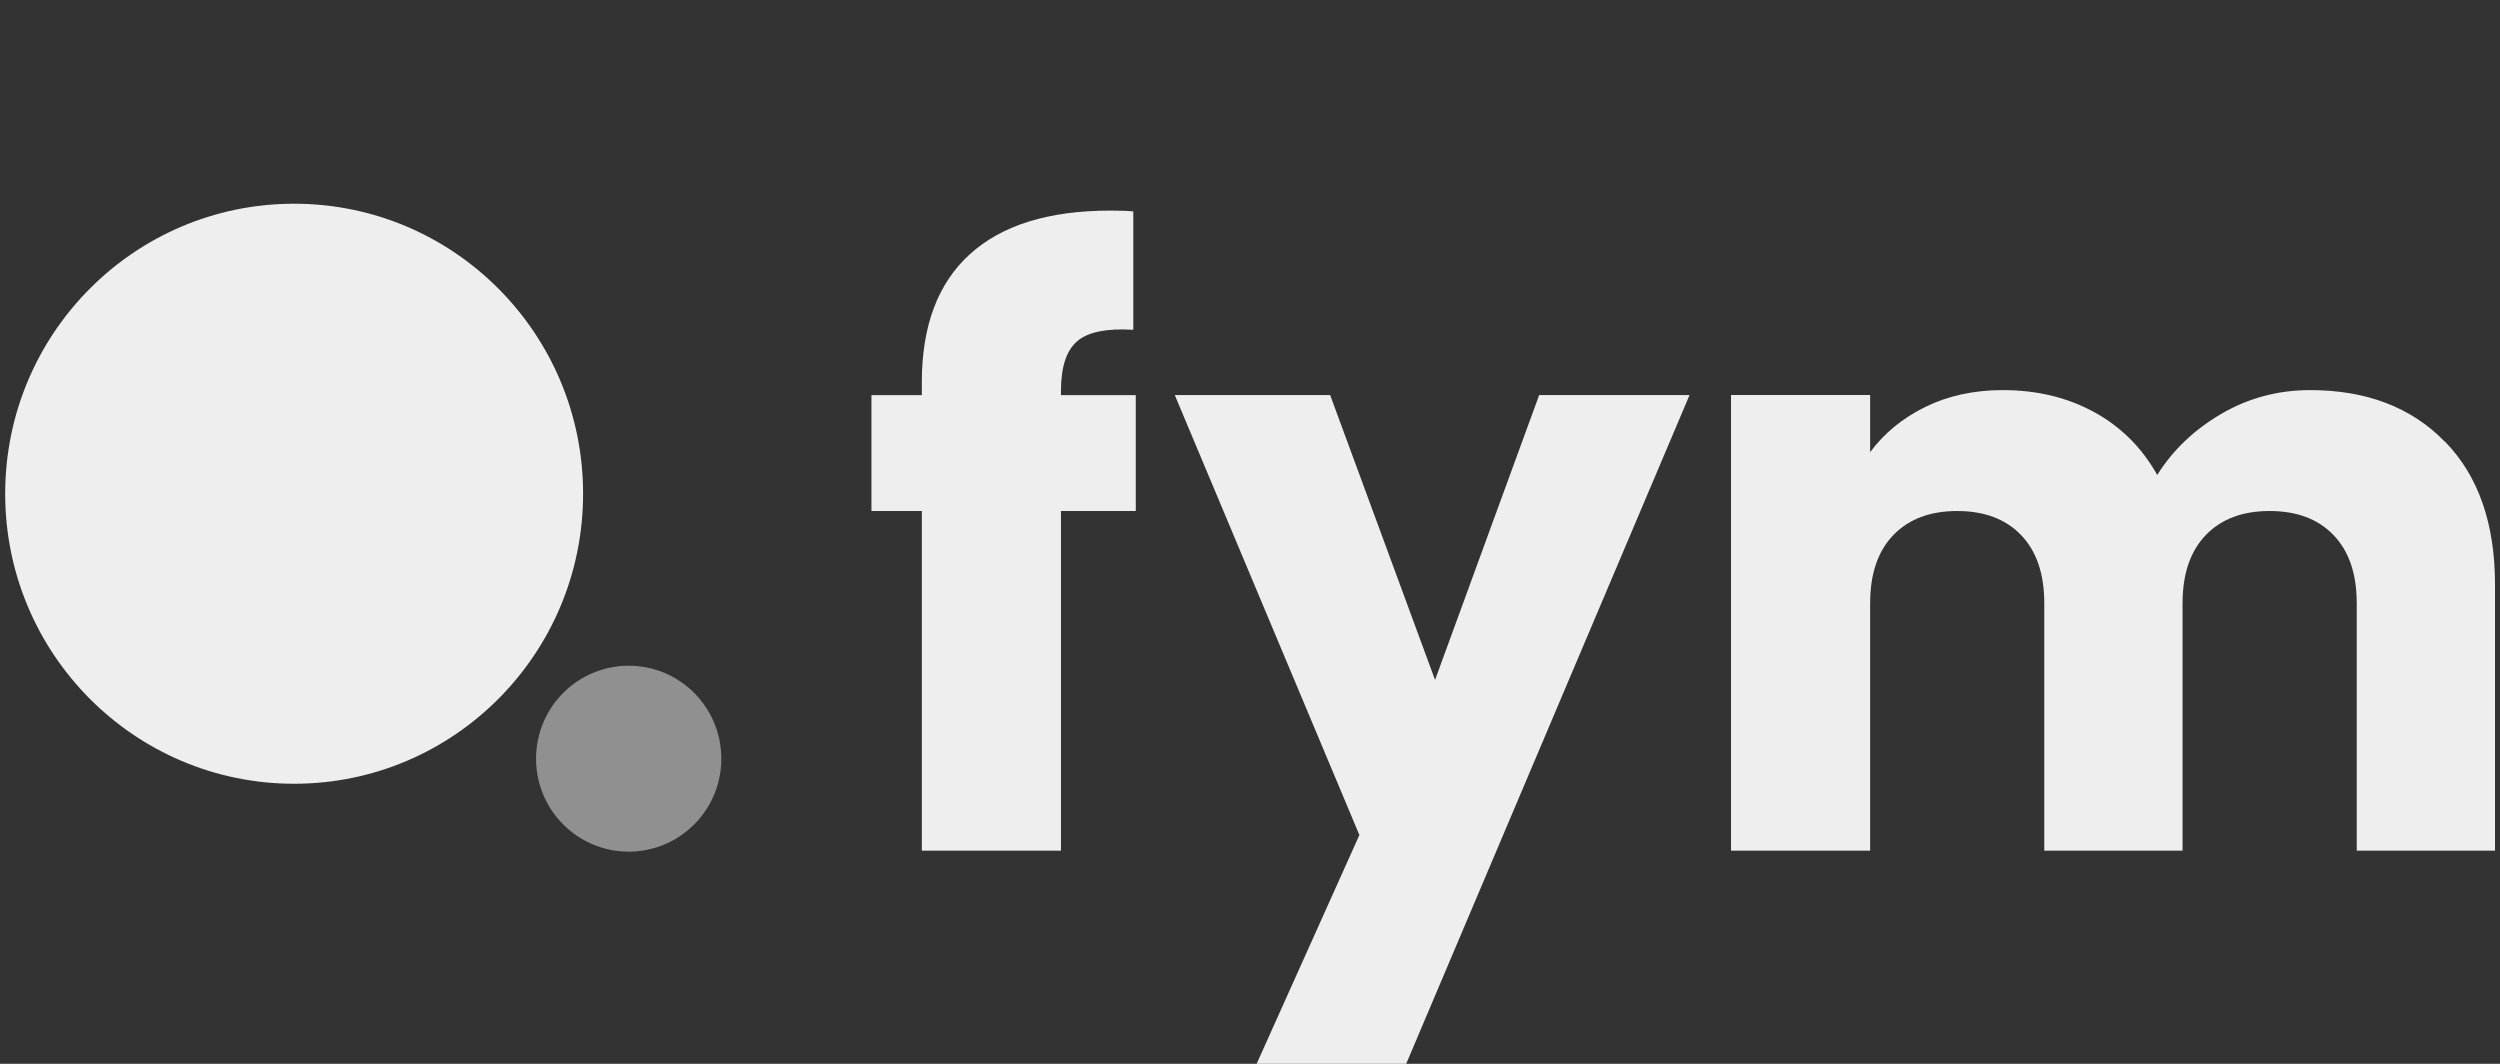 <svg width="94" height="40" viewBox="0 0 94 40" fill="none" xmlns="http://www.w3.org/2000/svg">
<rect x="0" y="0" width="94" height="40" fill="#333333" stroke="none"/>
<g clip-path="url(#clip0_2203_31581)">
<path d="M11.06 29.469C17.06 29.469 21.924 24.587 21.924 18.565C21.924 12.542 17.06 7.66 11.06 7.66C5.059 7.66 0.195 12.542 0.195 18.565C0.195 24.587 5.059 29.469 11.06 29.469Z" fill="#EEEEEE"/>
<path d="M23.639 32.022C25.562 32.022 27.122 30.457 27.122 28.527C27.122 26.596 25.562 25.031 23.639 25.031C21.715 25.031 20.156 26.596 20.156 28.527C20.156 30.457 21.715 32.022 23.639 32.022Z" fill="#EEEEEE" fill-opacity="0.5"/>
<path d="M42.705 19.214H39.892V31.984H34.661V19.214H32.766V14.856H34.661V14.364C34.661 12.258 35.262 10.654 36.464 9.561C37.667 8.466 39.43 7.918 41.756 7.918C42.143 7.918 42.428 7.929 42.612 7.95V12.4C41.613 12.339 40.909 12.482 40.503 12.829C40.095 13.178 39.892 13.8 39.892 14.703V14.856H42.705V19.214Z" fill="#EEEEEE"/>
<path d="M63.528 14.852L52.824 40.114H47.198L51.113 31.397L44.172 14.854H50.014L53.958 25.565L57.873 14.854H63.531L63.528 14.852Z" fill="#EEEEEE"/>
<path d="M91.932 16.605C93.187 17.893 93.812 19.685 93.812 21.976V31.984H88.613V22.683C88.613 21.577 88.323 20.725 87.74 20.119C87.16 19.515 86.359 19.214 85.338 19.214C84.318 19.214 83.519 19.515 82.937 20.119C82.357 20.722 82.064 21.577 82.064 22.683V31.984H76.865V22.683C76.865 21.577 76.575 20.725 75.993 20.119C75.412 19.515 74.611 19.214 73.591 19.214C72.571 19.214 71.772 19.515 71.189 20.119C70.609 20.722 70.317 21.577 70.317 22.683V31.984H65.086V14.853H70.317V17.002C70.846 16.285 71.54 15.719 72.397 15.298C73.253 14.88 74.221 14.668 75.302 14.668C76.586 14.668 77.733 14.943 78.742 15.496C79.752 16.049 80.54 16.838 81.112 17.859C81.703 16.917 82.51 16.15 83.527 15.557C84.547 14.964 85.657 14.668 86.86 14.668C88.979 14.668 90.666 15.314 91.921 16.602L91.932 16.605Z" fill="#EEEEEE"/>
</g>
<defs>
<clipPath id="clip0_2203_31581">
<rect width="93.617" height="40" fill="white" transform="translate(0.195)"/>
</clipPath>
</defs>
</svg>
